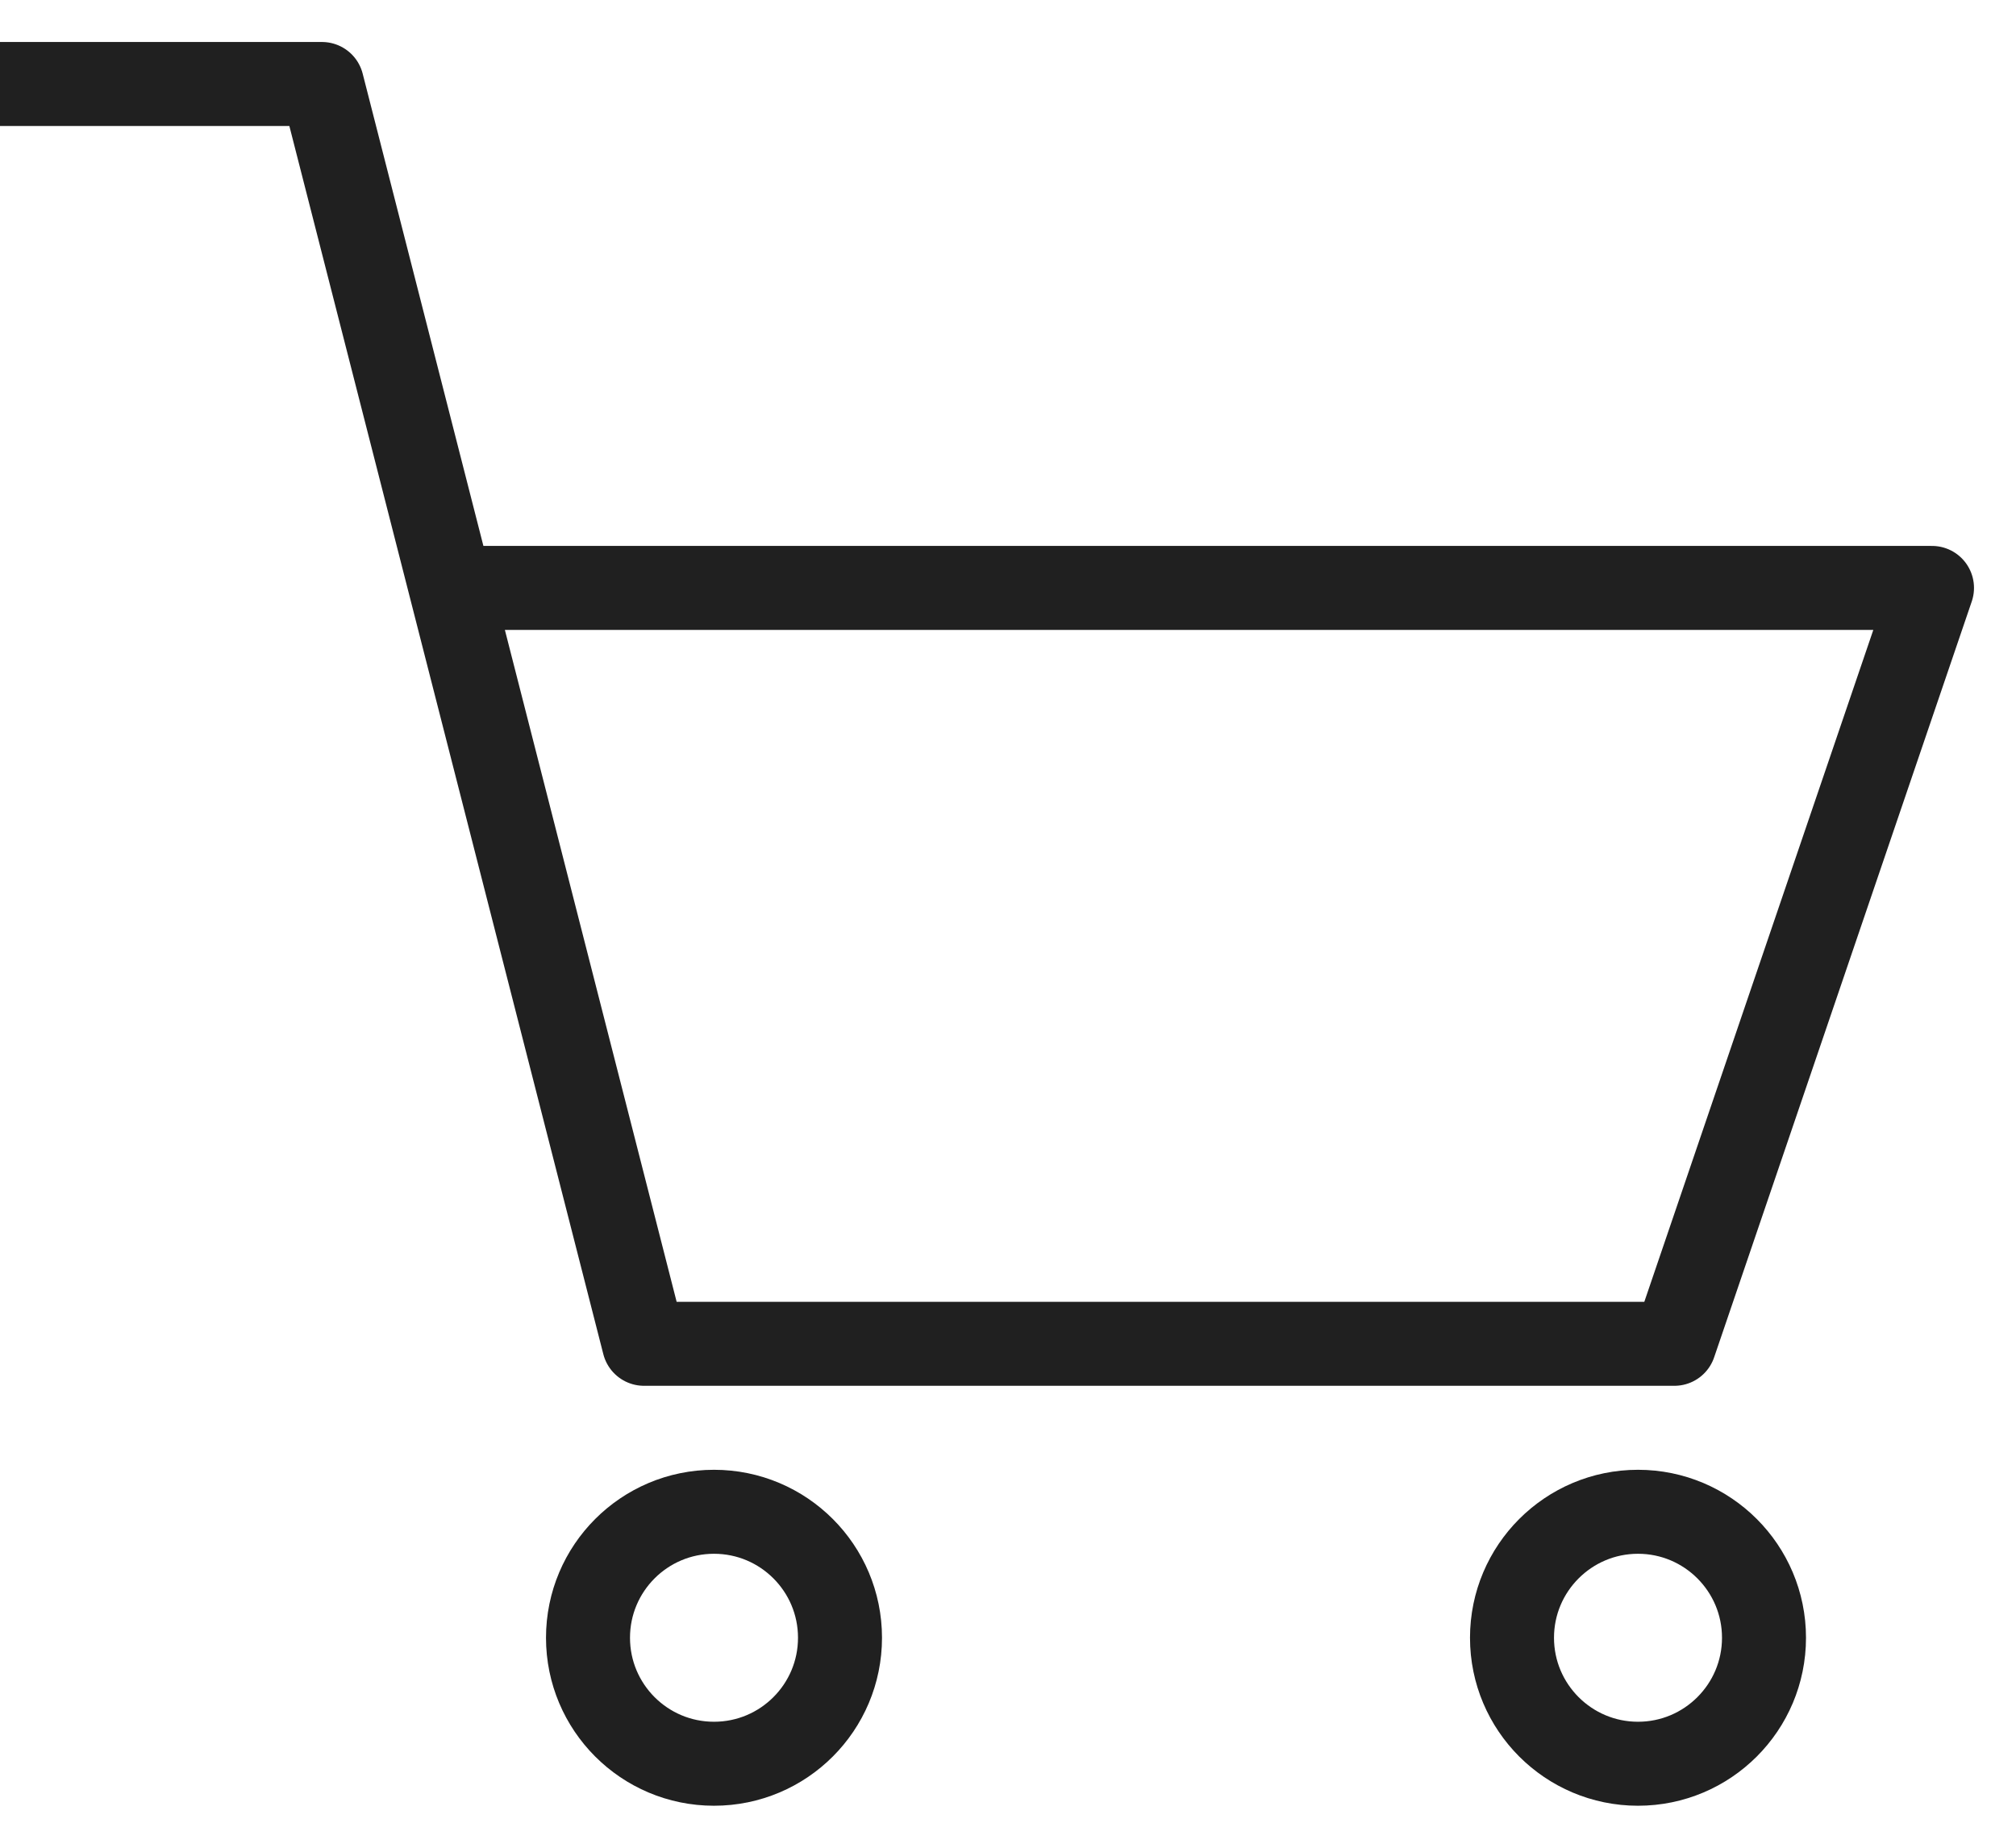 <?xml version="1.0" encoding="UTF-8"?>
<svg width="24px" height="22px" viewBox="0 0 24 22" version="1.1" xmlns="http://www.w3.org/2000/svg" xmlns:xlink="http://www.w3.org/1999/xlink">
    <!-- Generator: Sketch 57.1 (83088) - https://sketch.com -->
    <title>Group 7</title>
    <desc>Created with Sketch.</desc>
    <g id="TodoFlor" stroke="none" stroke-width="1" fill="none" fill-rule="evenodd">
        <g id="HOME" transform="translate(-1333, -20)" stroke="#202020">
            <g id="header" transform="translate(40, 16)">
                <g id="Group-7" transform="translate(1293, 5)">
                    <polyline id="Stroke-1" stroke-linecap="round" stroke-linejoin="round" points="0 0 3.833 0 7.667 15 19.933 15 23 6 5.37 6"></polyline>
                    <path d="M7,18.5 C7,19.328 7.671,20 8.5,20 C9.329,20 10,19.328 10,18.5 C10,17.672 9.329,17 8.5,17 C7.671,17 7,17.672 7,18.5 Z" id="Stroke-3"></path>
                    <path d="M18,18.5 C18,19.328 18.672,20 19.5,20 C20.328,20 21,19.328 21,18.5 C21,17.672 20.328,17 19.5,17 C18.672,17 18,17.672 18,18.5 Z" id="Stroke-5"></path>
                </g>
            </g>
        </g>
    </g>
</svg>